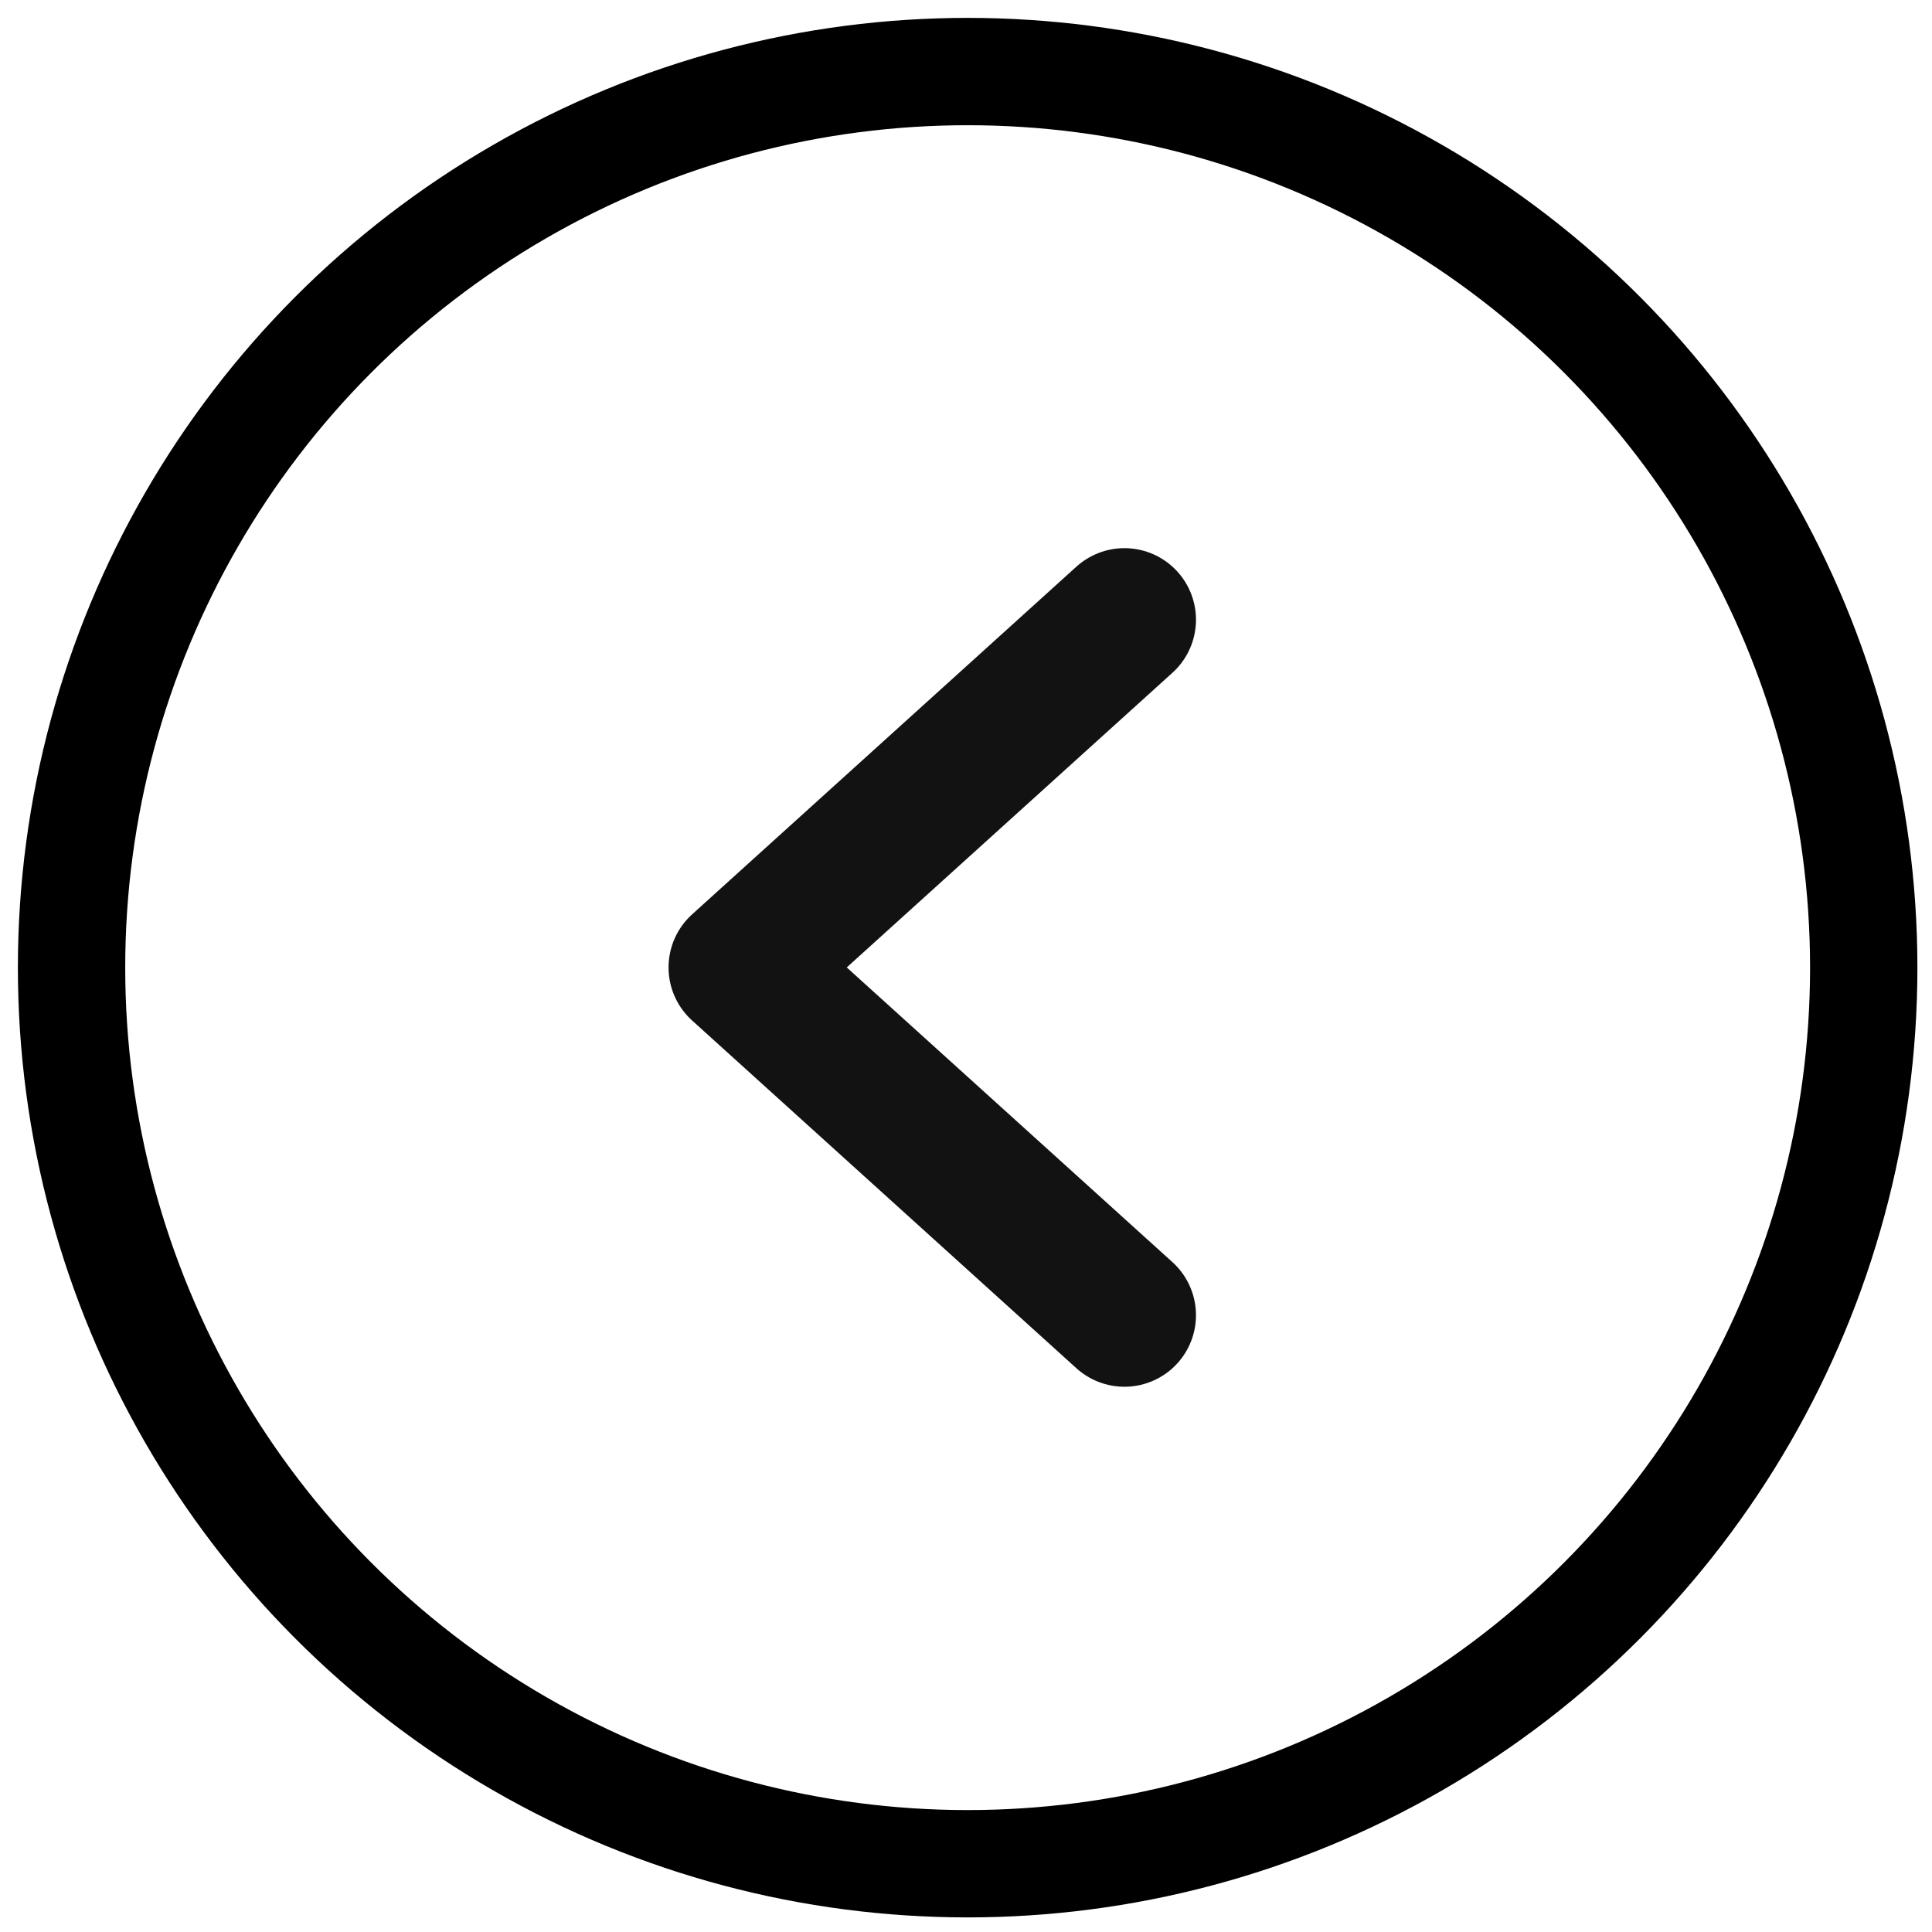 <svg width="54" height="54" viewBox="0 0 54 54" fill="none" xmlns="http://www.w3.org/2000/svg">
<path d="M31.428 36.76L20.686 27.04L31.428 17.321" stroke="#121212" stroke-width="4" stroke-linecap="round" stroke-linejoin="round"/>
<circle cx="27.046" cy="27.046" r="25.046" transform="rotate(180 27.046 27.046)" stroke="black" stroke-width="3"/>
</svg>
